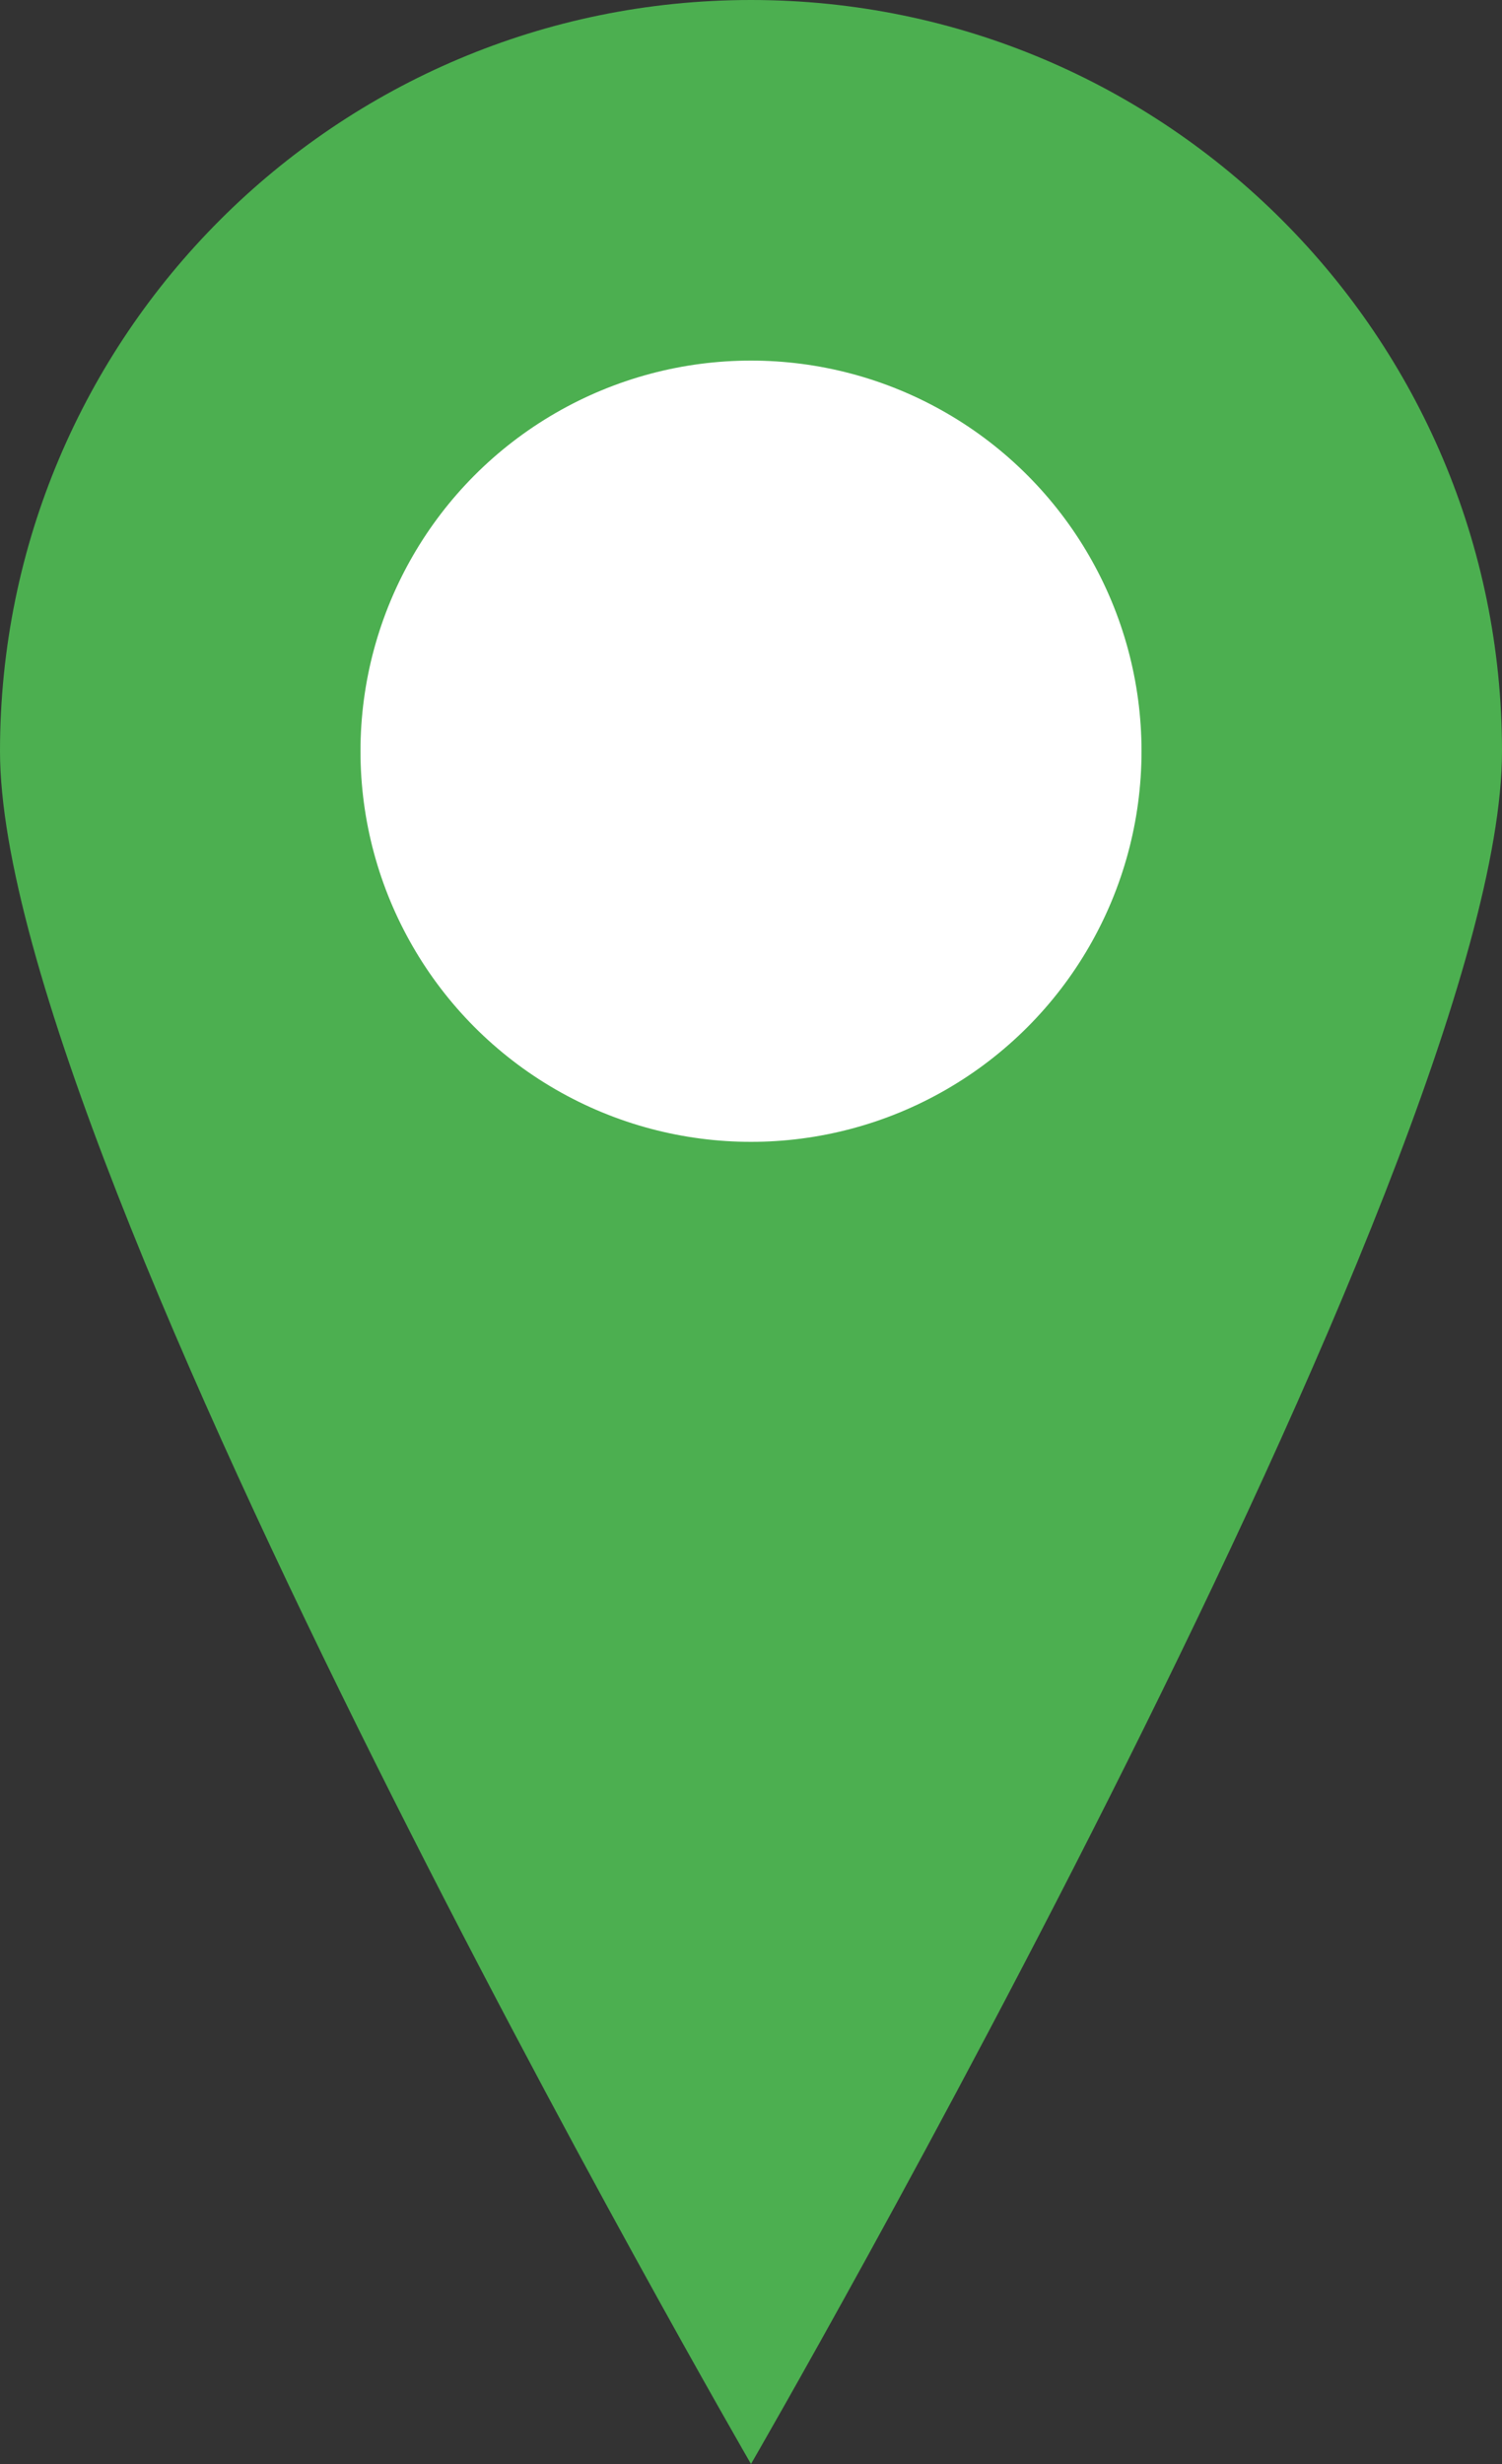 <?xml version="1.0" encoding="UTF-8"?>
<svg width="25px" height="41px" viewBox="0 0 25 41" version="1.1" xmlns="http://www.w3.org/2000/svg">
    <rect x="0" y="0" width="25" height="41" fill="#333333" stroke="none"/>
    <g stroke="none" stroke-width="1" fill="none" fill-rule="evenodd">
        <path d="M12.5,0 C5.596,0 0,5.596 0,12.5 C0,19.404 12.5,41 12.5,41 C12.5,41 25,19.404 25,12.5 C25,5.596 19.404,0 12.5,0 Z" fill="#4CAF50"></path>
        <circle fill="#FFFFFF" cx="12.5" cy="12.5" r="6.5"></circle>
    </g>
</svg> 